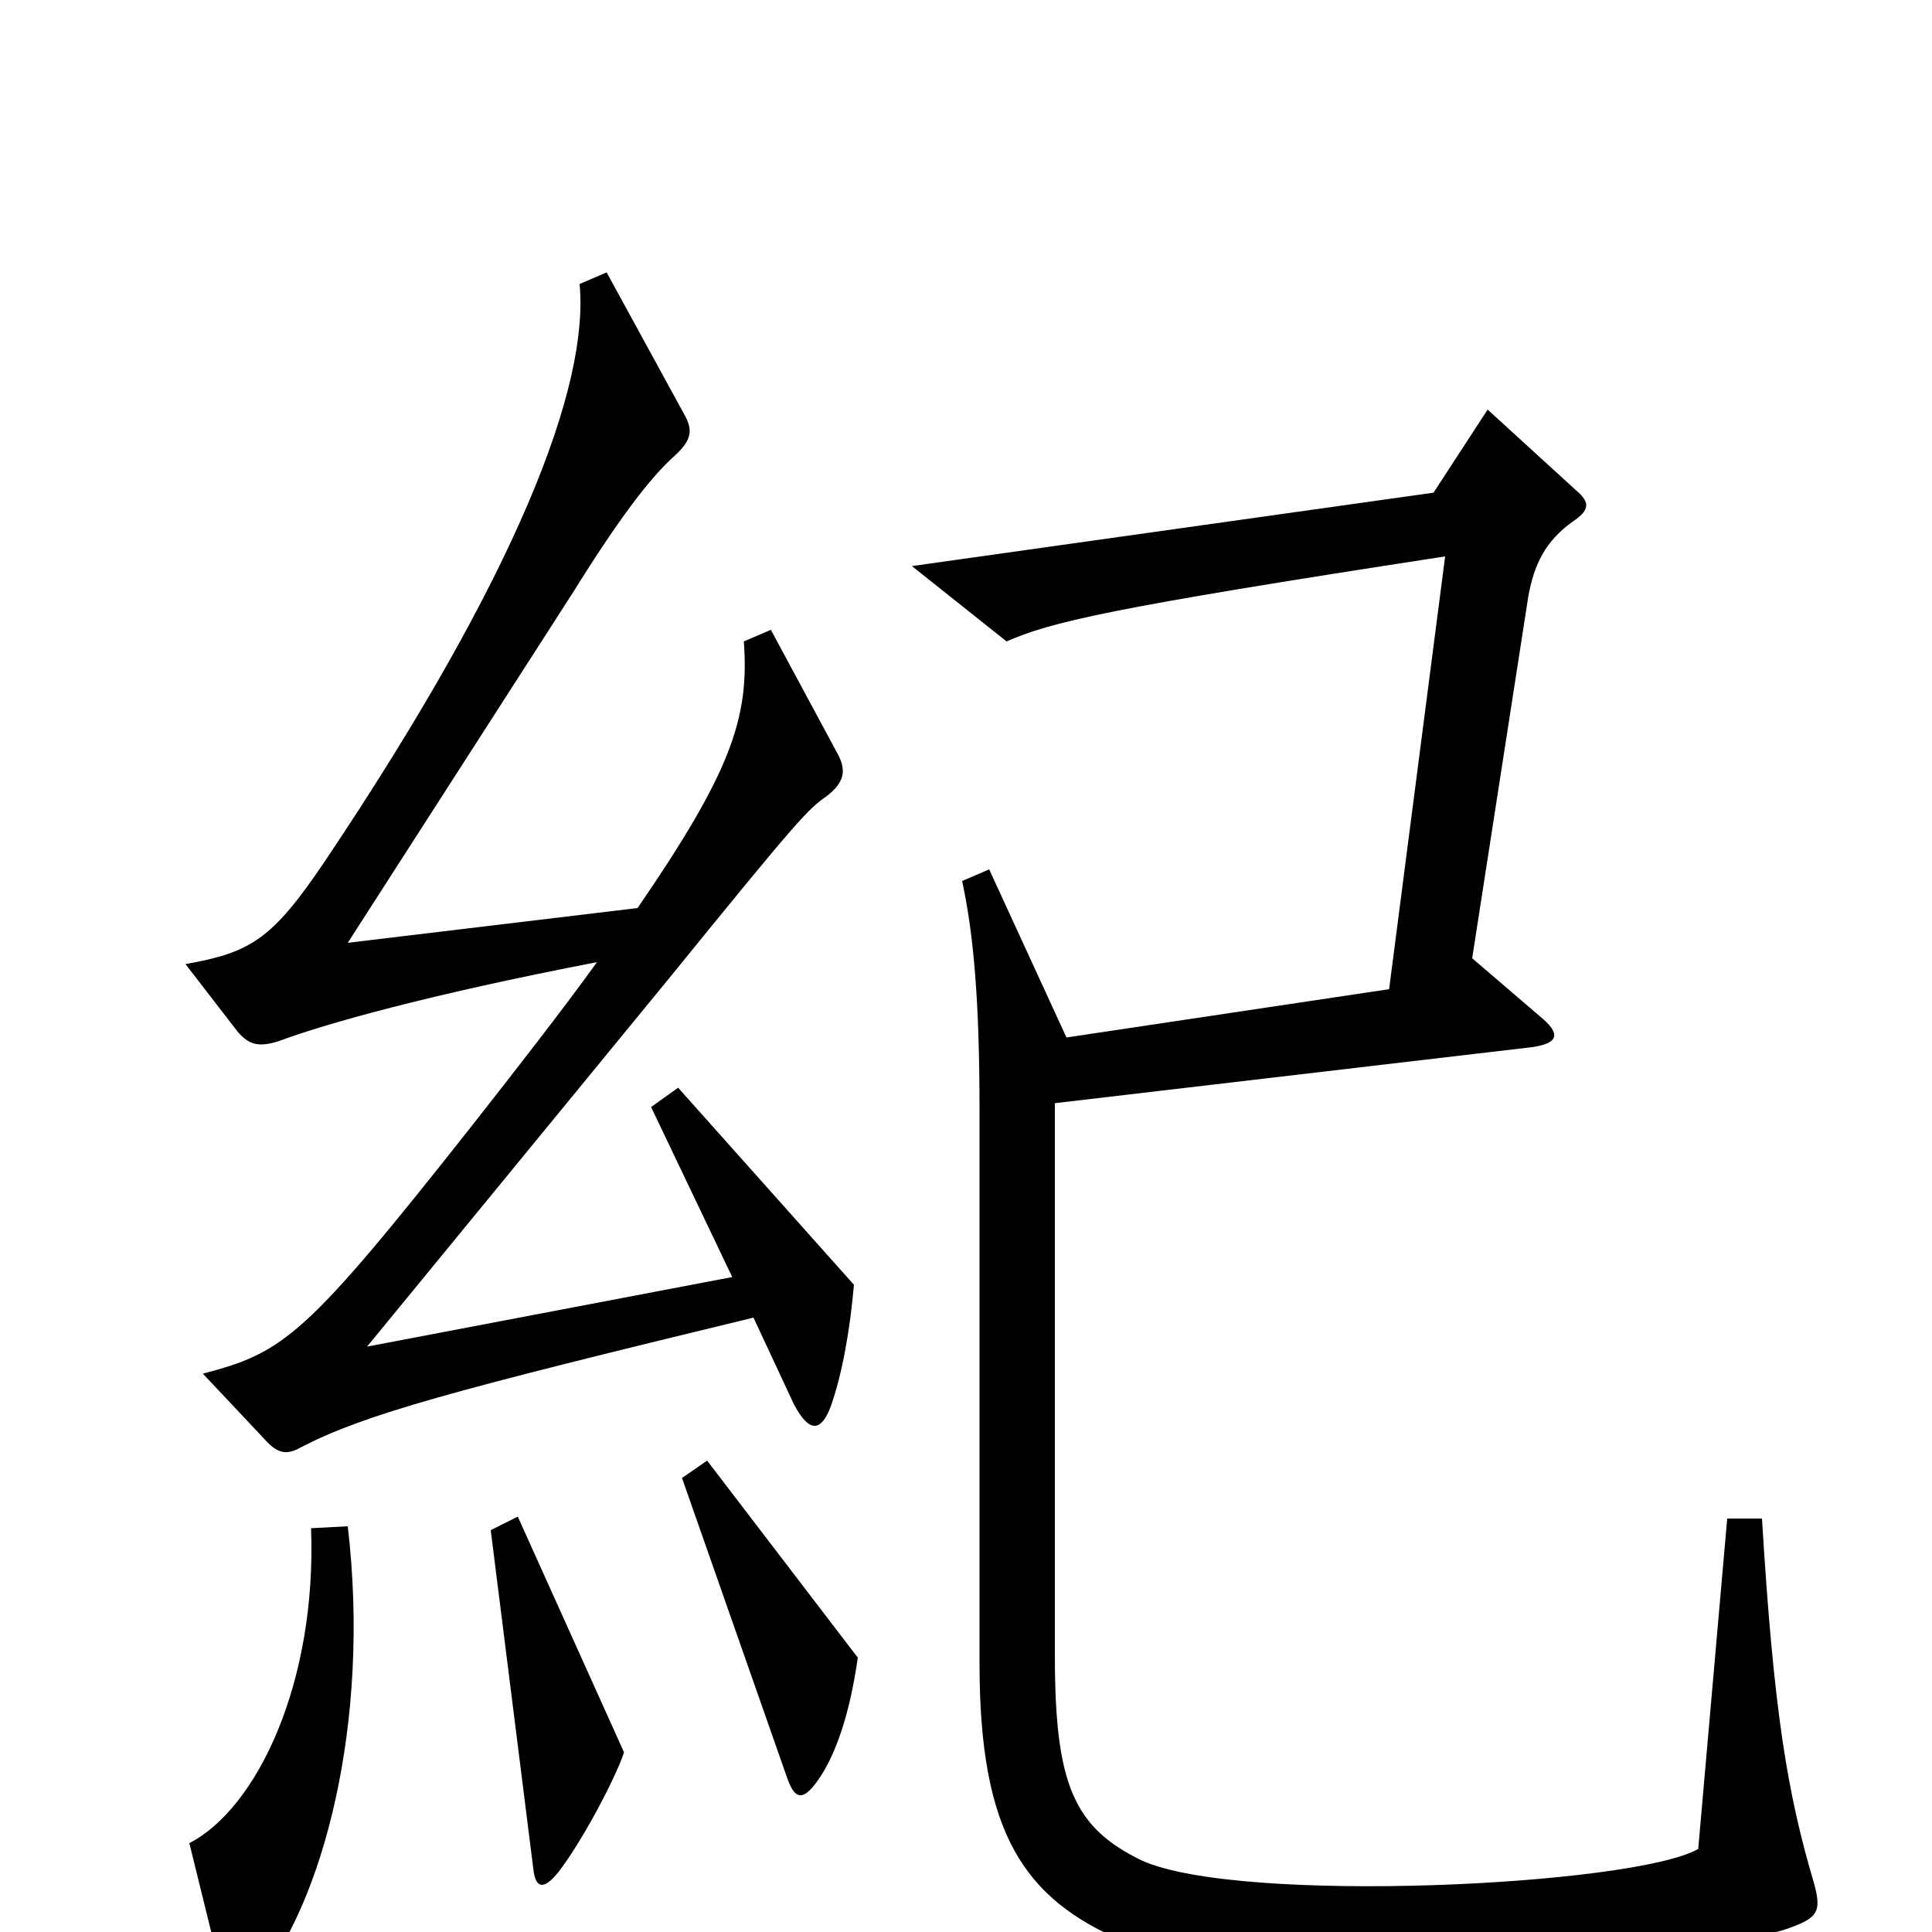 <svg xmlns="http://www.w3.org/2000/svg" viewBox="0 -1000 1000 1000">
	<path fill="#000000" d="M442 -335L351 -437L337 -427L379 -339L190 -303L345 -492C414 -577 418 -581 428 -588C437 -595 438 -601 434 -609L399 -674L385 -668C388 -628 378 -600 330 -530L180 -512L297 -694C320 -731 336 -752 348 -763C357 -771 359 -776 355 -784L314 -859L300 -853C305 -800 268 -703 168 -554C141 -514 130 -507 96 -501L123 -466C129 -459 134 -458 144 -461C168 -470 221 -485 309 -502C291 -477 266 -445 244 -417C158 -308 147 -300 105 -289L137 -255C144 -247 149 -247 156 -251C189 -268 233 -280 390 -318L411 -273C419 -258 425 -259 430 -272C436 -289 440 -312 442 -335ZM939 -25C925 -72 918 -115 912 -214H894L879 -43C846 -24 642 -14 591 -37C556 -54 546 -76 546 -143V-429L793 -458C807 -460 808 -465 797 -474L762 -504L791 -691C794 -708 800 -720 814 -730C823 -736 823 -740 816 -746L770 -788L742 -745L472 -707L521 -668C544 -678 572 -685 748 -712L719 -488L552 -463L512 -550L498 -544C504 -516 507 -482 507 -425V-139C507 -51 530 -17 582 5C626 24 833 25 923 -1C941 -7 943 -10 939 -25ZM444 -142L366 -244L353 -235L407 -81C411 -69 415 -67 423 -78C433 -92 440 -114 444 -142ZM323 -93L268 -215L254 -208L276 -33C277 -23 281 -21 289 -31C300 -45 318 -78 323 -93ZM180 -210L161 -209C164 -129 133 -64 98 -46L115 23C118 34 124 36 133 26C167 -15 192 -108 180 -210Z"/>
</svg>